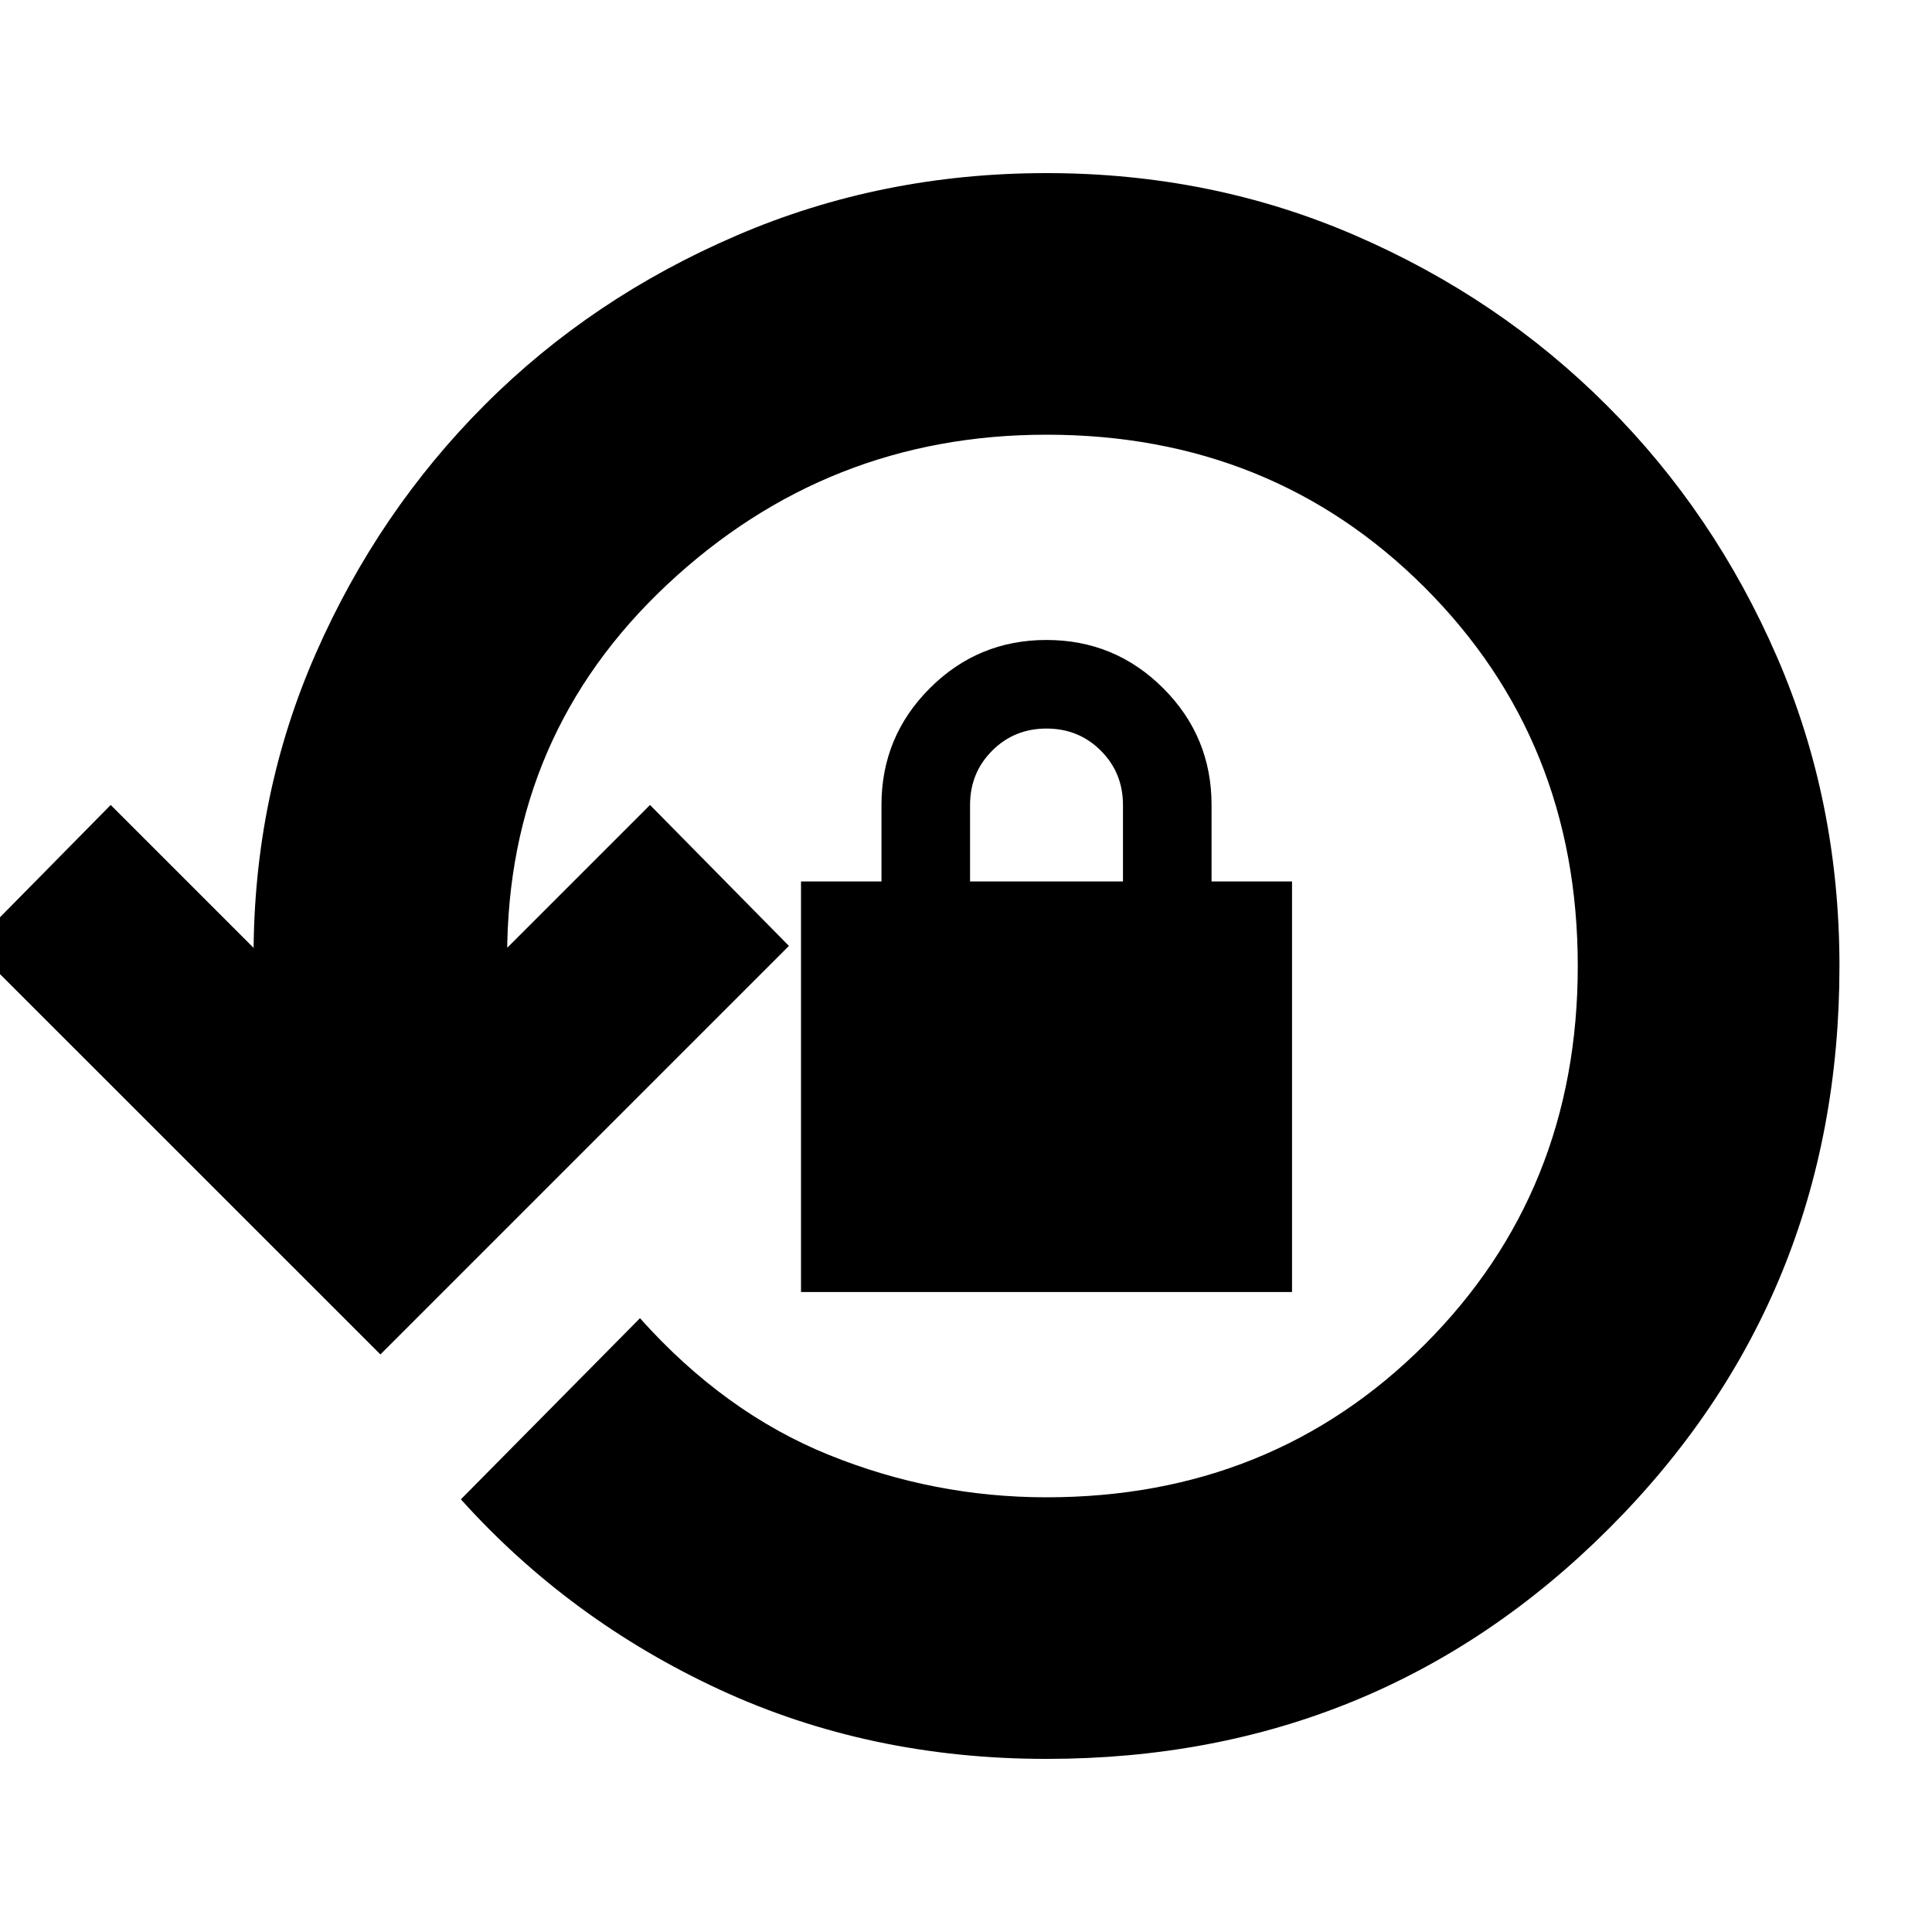 <svg xmlns="http://www.w3.org/2000/svg" height="20" width="20"><path d="M10.833 18.208q-1.833 0-3.385-.718-1.552-.719-2.677-1.969l1.854-1.875q.875.979 1.958 1.416 1.084.438 2.25.438 2.334 0 3.917-1.583 1.583-1.584 1.583-3.917 0-2.333-1.583-3.917Q13.167 4.5 10.833 4.5q-2.271 0-3.927 1.552Q5.25 7.604 5.25 9.896v-.084l1.479-1.479 1.438 1.459-4.229 4.229-4.23-4.229 1.438-1.459 1.479 1.479v.084q0-1.667.646-3.136.646-1.468 1.75-2.572 1.104-1.105 2.604-1.75 1.5-.646 3.208-.646 1.709 0 3.198.646 1.49.645 2.604 1.76 1.115 1.114 1.761 2.604.646 1.49.646 3.198 0 3.438-2.386 5.823-2.385 2.385-5.823 2.385Zm-2.541-4.833v-4.25h.833v-.792q0-.708.5-1.208t1.208-.5q.709 0 1.209.5.5.5.5 1.208v.792h.833v4.25Zm1.75-4.25h1.583v-.792q0-.333-.229-.562-.229-.229-.563-.229-.333 0-.562.229-.229.229-.229.562Z"/></svg>